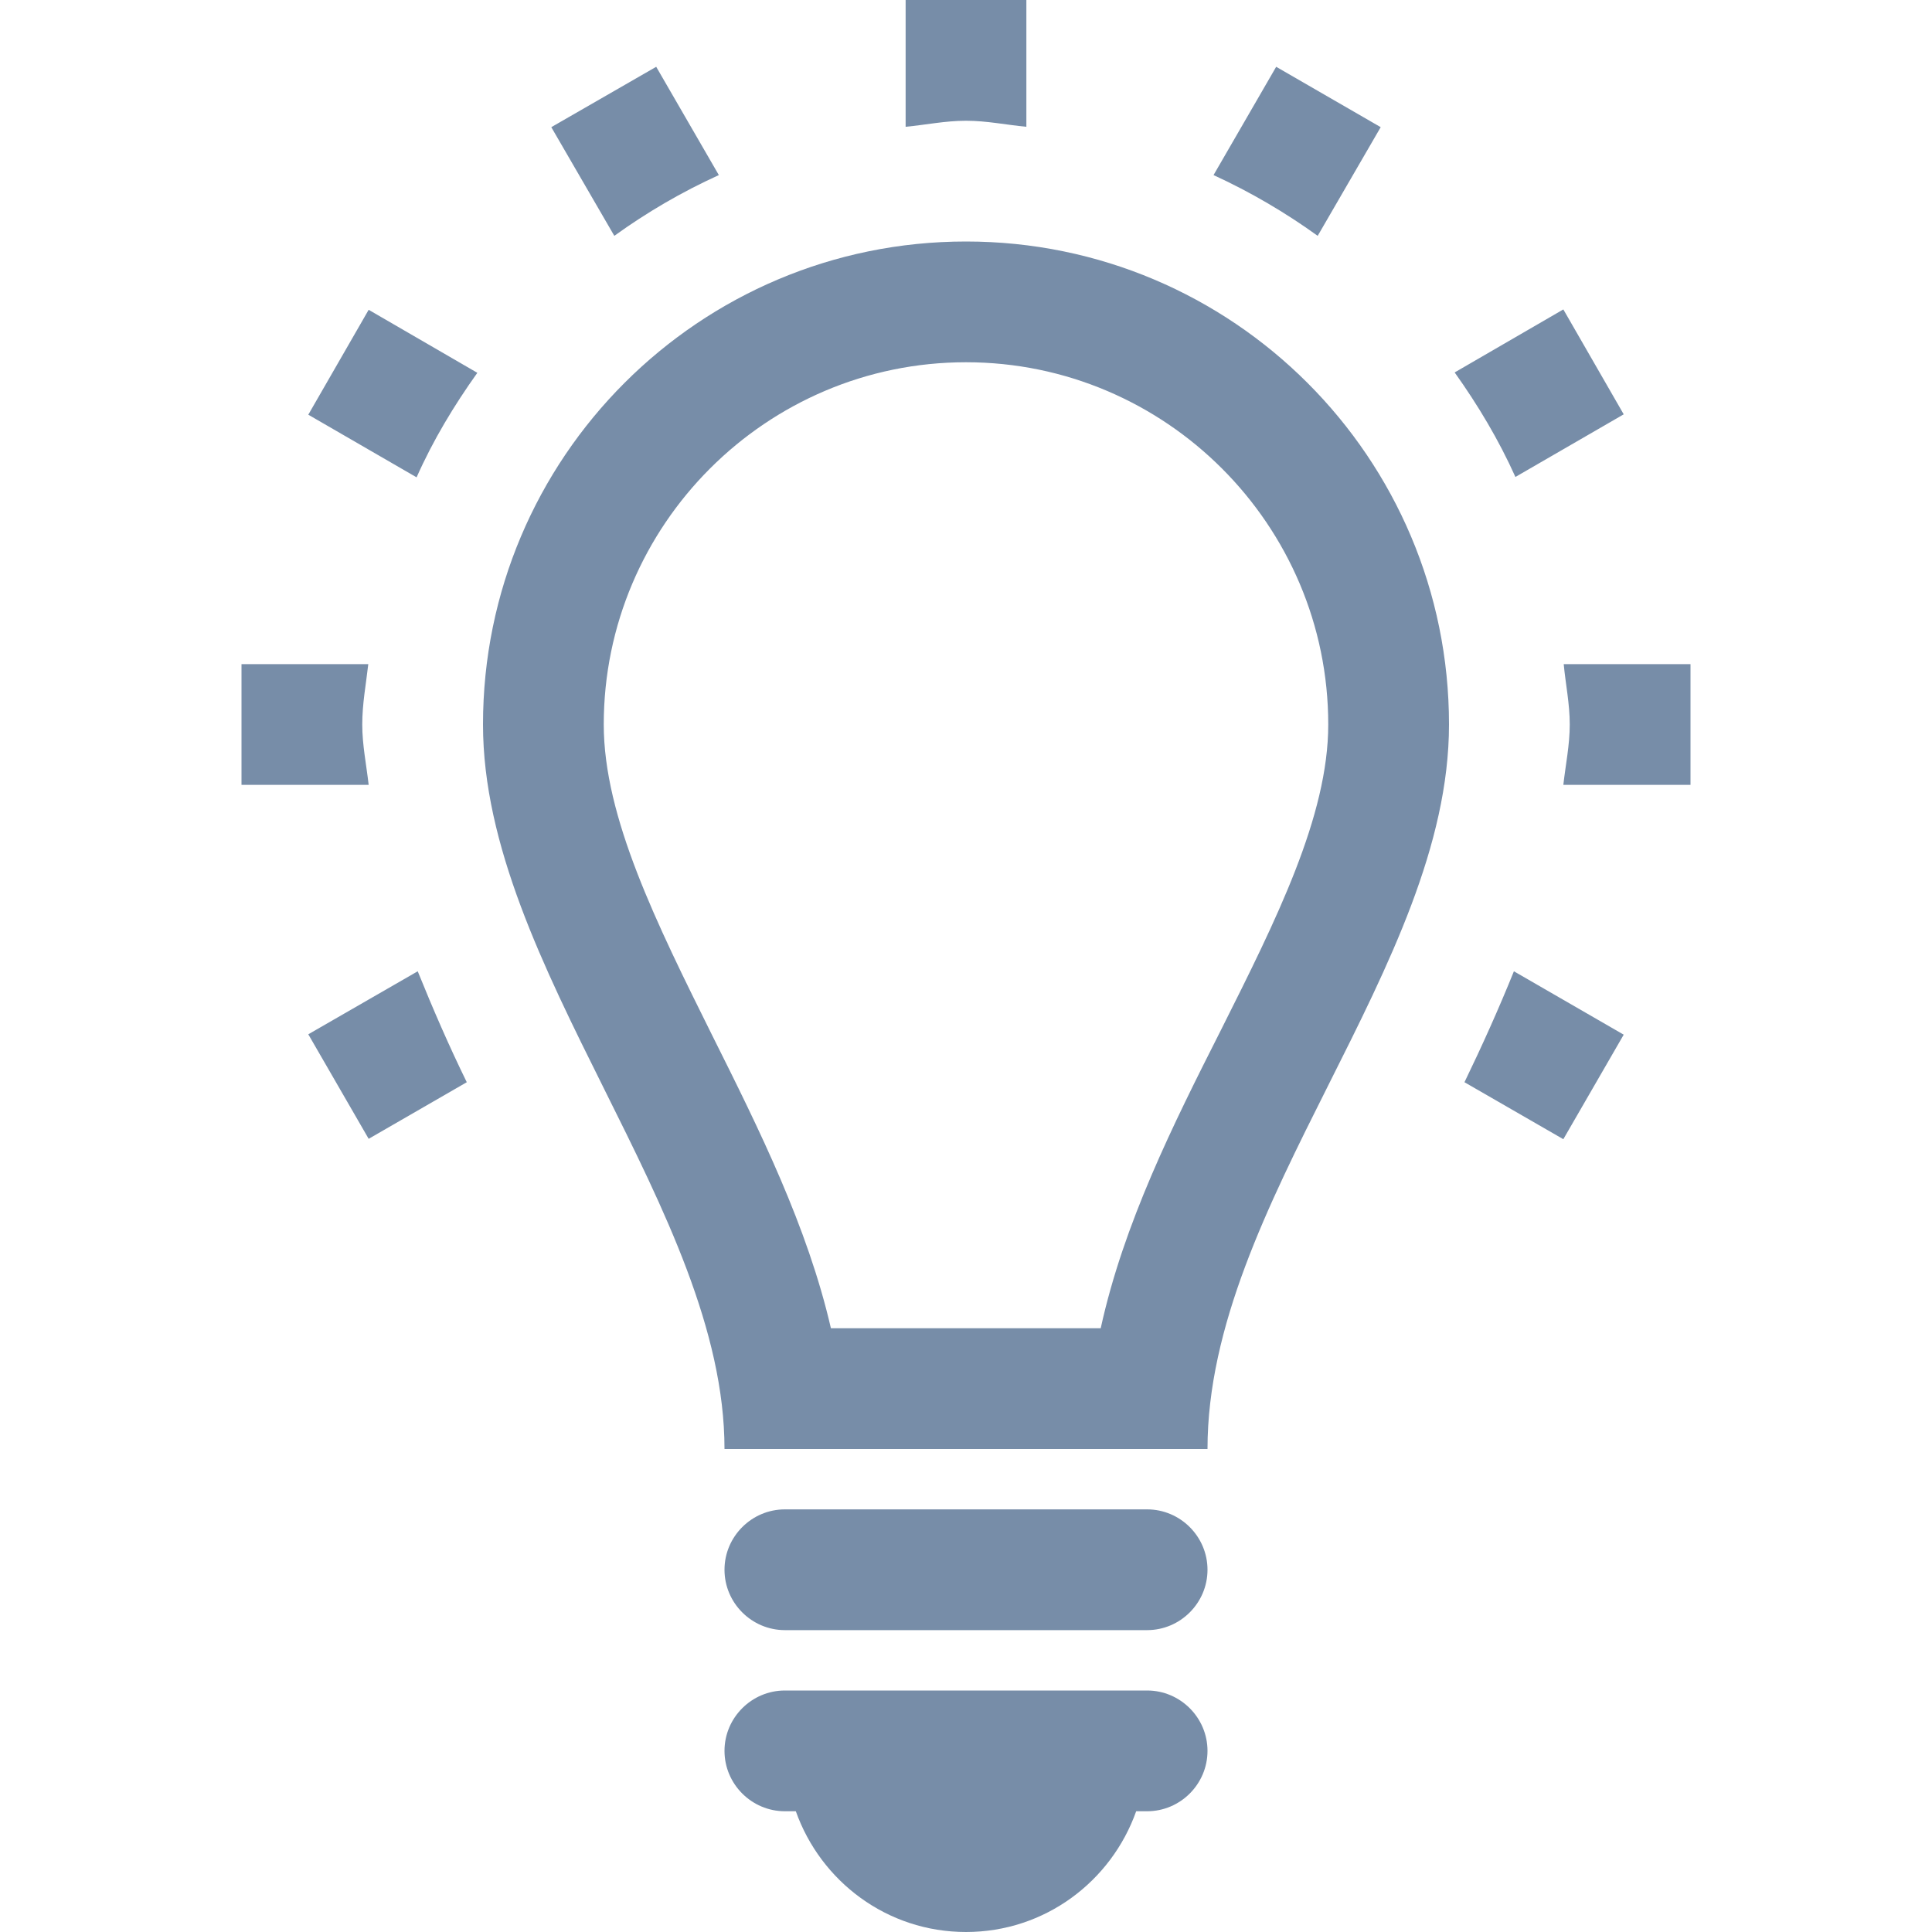 <?xml version="1.0" encoding="utf-8"?>
<!-- Generator: Adobe Illustrator 20.1.0, SVG Export Plug-In . SVG Version: 6.00 Build 0)  -->
<svg version="1.1" id="Layer_1" xmlns="http://www.w3.org/2000/svg" xmlns:xlink="http://www.w3.org/1999/xlink" x="0px" y="0px"
	 viewBox="0 0 512 512" style="enable-background:new 0 0 512 512;" xml:space="preserve">
<style type="text/css">
	.st0{fill:#778DA8;}
</style>
<path class="st0" d="M256,64c-70.7,0-128,57.3-128,128c0,64,64,129,64,192h128c0-65,64-128,64-192C384,121.3,326.7,64,256,64z
	 M323.6,272.9c-12.8,25.3-25.8,51.3-31.9,79.1h-71.5c-6.2-26.9-18.9-52.5-31.4-77.5C174,244.7,160,216.6,160,192
	c0-52.9,43.1-96,96-96s96,43.1,96,96C352,216.3,338.2,243.8,323.6,272.9z M320,464c0,8.8-7.2,16-16,16h-2.9
	c-6.6,18.6-24.2,32-45.1,32s-38.5-13.4-45.1-32H208c-8.8,0-16-7.2-16-16s7.2-16,16-16h96C312.8,448,320,455.2,320,464z M320,416
	c0,8.8-7.2,16-16,16h-96c-8.8,0-16-7.2-16-16s7.2-16,16-16h96C312.8,400,320,407.2,320,416z M97.7,82.1l28.8,16.7
	c-6.2,8.7-11.7,17.8-16.1,27.7l-28.7-16.6L97.7,82.1z M256,32c-5.5,0-10.7,1.1-16,1.6V0h32v33.6C266.7,33.1,261.5,32,256,32z
	 M162.8,62.5l-16.7-28.8l27.8-16l16.6,28.7C180.6,50.9,171.4,56.3,162.8,62.5z M401.6,126.4c-4.4-9.8-9.9-19-16.1-27.7l28.8-16.7
	l16,27.8L401.6,126.4z M349.2,62.5c-8.6-6.2-17.8-11.6-27.6-16.1l16.6-28.7l27.7,16L349.2,62.5z M97.7,208H64v-32h33.6
	c-0.6,5.3-1.6,10.5-1.6,16C96,197.4,97.1,202.7,97.7,208z M448,176v32h-33.7c0.6-5.3,1.7-10.6,1.7-16c0-5.5-1.1-10.7-1.6-16H448z
	 M401.2,257.4l29.1,16.8l-16,27.7l-26.2-15.1C392.8,277.1,397.2,267.3,401.2,257.4z M110.7,257.4c4,9.9,8.3,19.8,13,29.4l-26,15
	l-16-27.7L110.7,257.4z"/>
</svg>
